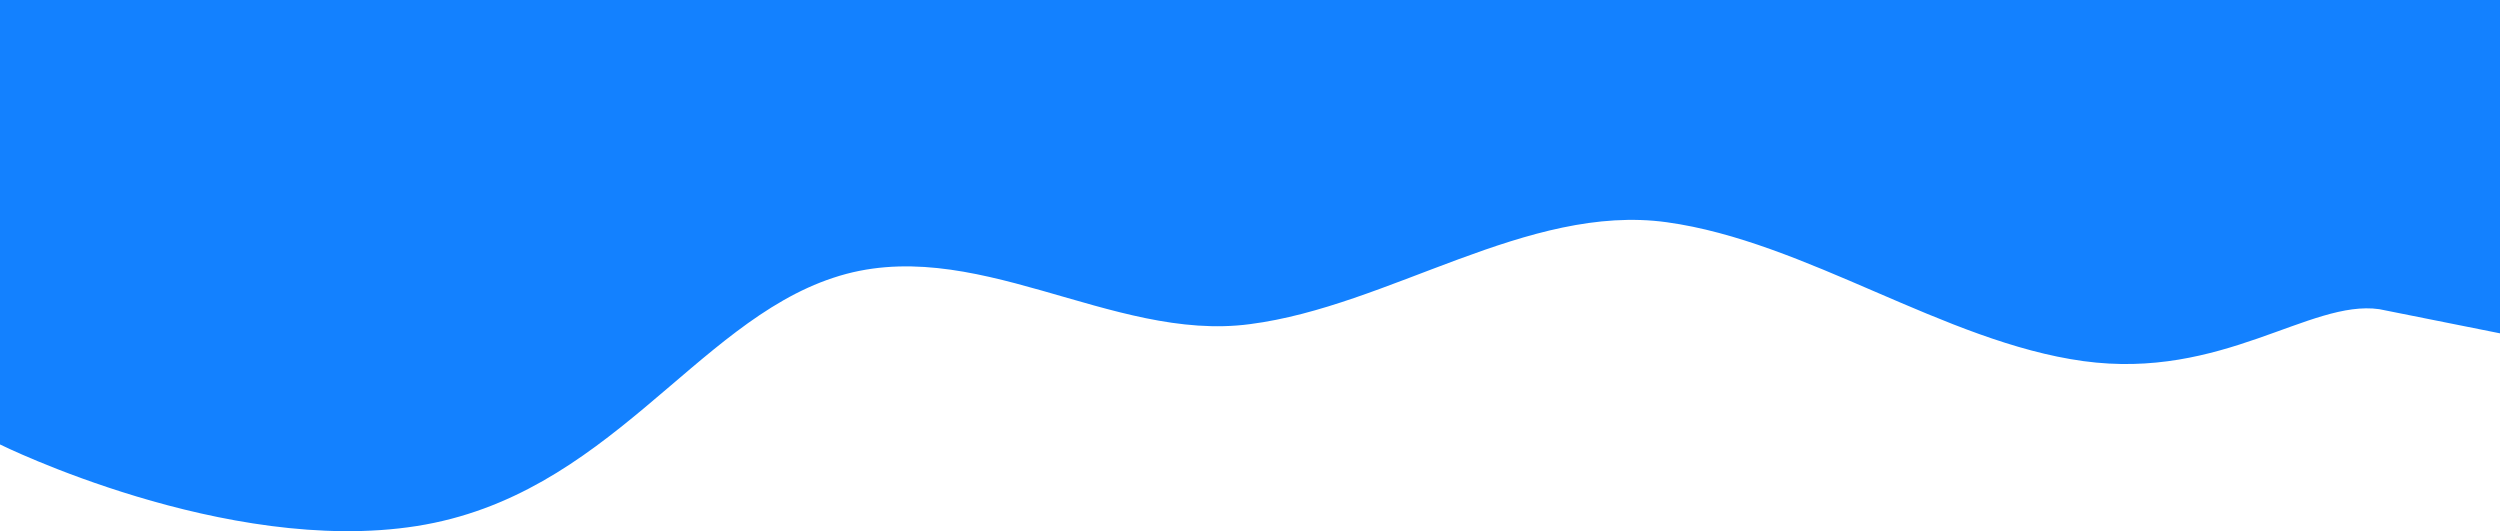 <?xml version="1.0" encoding="utf-8"?>
<svg width="1440px" height="306px" viewbox="0 0 1440 306" version="1.1" xmlns:xlink="http://www.w3.org/1999/xlink" xmlns="http://www.w3.org/2000/svg">
  <g id="wave">
    <g id="wave-(1)">
      <path d="M0 256C0 256 130 320.325 240 303C350 285.675 400 186.3 480 160C560 133.3 640 197.4 720 186.7C800 176.4 880 117 960 128C1040 139 1120 197 1200 208C1280 219 1330.46 172.385 1370.46 178.085L1440 192L1440 0L1400 0C1360 0 1280 0 1200 0C1120 0 1040 0 960 0C880 0 800 0 720 0C640 0 560 0 480 0C400 0 320 0 240 0C160 0 80 0 40 0L0 0L0 256Z" id="Shape" fill="#1381FF" fill-rule="evenodd" stroke="none" />
    </g>
  </g>
</svg>